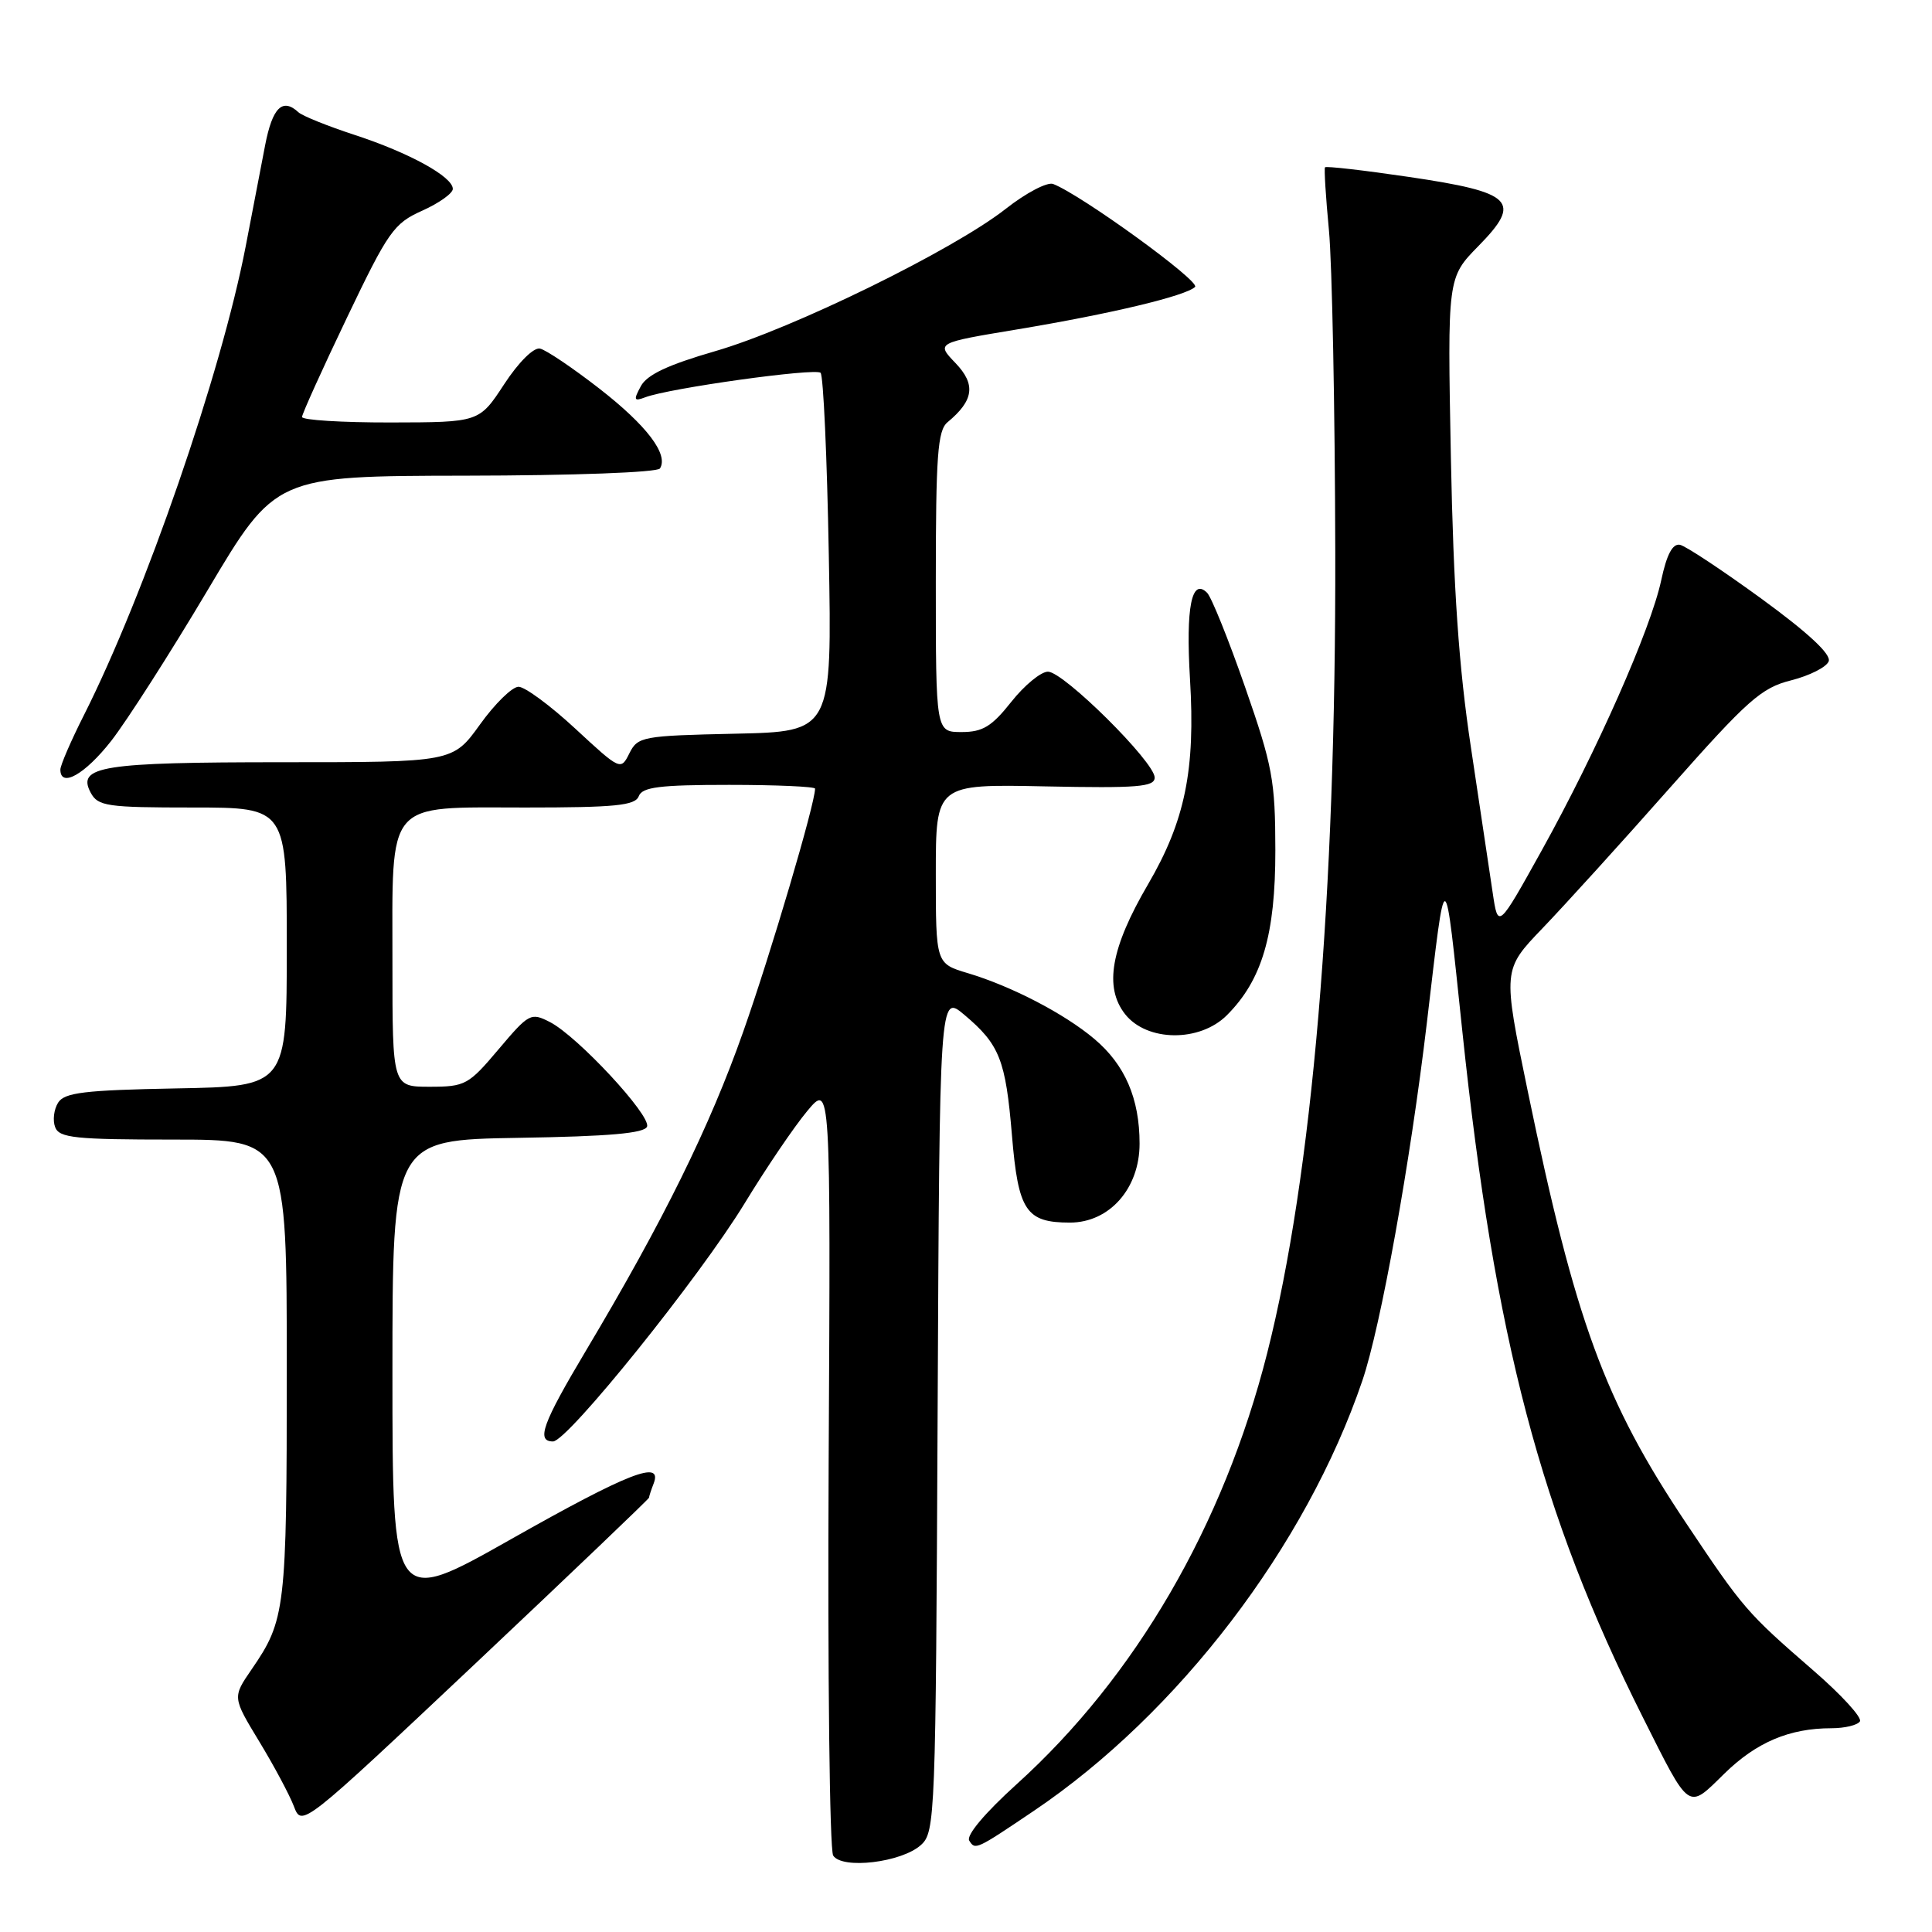 <?xml version="1.0" encoding="UTF-8" standalone="no"?>
<!DOCTYPE svg PUBLIC "-//W3C//DTD SVG 1.1//EN" "http://www.w3.org/Graphics/SVG/1.1/DTD/svg11.dtd" >
<svg xmlns="http://www.w3.org/2000/svg" xmlns:xlink="http://www.w3.org/1999/xlink" version="1.1" viewBox="0 0 256 256">
 <g >
 <path fill="currentColor"
d=" M 122.03 244.47 C 123.92 242.77 123.99 240.80 124.24 187.21 C 124.50 131.71 124.50 131.71 127.77 134.46 C 132.46 138.41 133.25 140.42 134.09 150.45 C 134.92 160.45 135.95 162.00 141.77 162.00 C 147.01 162.00 151.00 157.48 151.00 151.54 C 151.00 145.55 149.06 141.07 144.99 137.65 C 141.04 134.32 134.03 130.68 128.25 128.95 C 124.00 127.68 124.00 127.68 124.00 115.79 C 124.00 103.90 124.00 103.90 138.50 104.20 C 150.74 104.45 153.00 104.27 153.00 103.03 C 153.00 100.97 140.93 89.00 138.86 89.00 C 137.93 89.00 135.74 90.80 134.00 93.00 C 131.41 96.27 130.21 97.00 127.42 97.00 C 124.00 97.00 124.00 97.00 124.00 77.12 C 124.00 60.36 124.24 57.04 125.55 55.95 C 129.04 53.06 129.33 50.95 126.61 48.11 C 124.04 45.43 124.04 45.43 134.77 43.65 C 147.16 41.59 157.12 39.21 158.35 38.02 C 159.10 37.29 143.27 25.81 139.55 24.38 C 138.78 24.08 135.95 25.56 133.27 27.67 C 126.29 33.15 105.01 43.57 94.77 46.53 C 88.52 48.34 85.72 49.65 84.91 51.18 C 83.92 53.01 84.00 53.21 85.48 52.65 C 88.61 51.44 108.06 48.73 108.73 49.40 C 109.10 49.76 109.59 60.61 109.82 73.50 C 110.25 96.94 110.25 96.94 97.40 97.22 C 85.11 97.49 84.51 97.60 83.40 99.81 C 82.26 102.11 82.20 102.08 76.24 96.56 C 72.94 93.50 69.55 91.00 68.71 91.00 C 67.87 91.00 65.57 93.25 63.60 96.00 C 60.00 101.00 60.00 101.00 37.44 101.00 C 13.48 101.00 10.14 101.53 12.02 105.04 C 12.98 106.83 14.18 107.00 25.54 107.00 C 38.00 107.00 38.00 107.00 38.00 125.47 C 38.00 143.95 38.00 143.95 23.36 144.22 C 11.17 144.45 8.54 144.77 7.70 146.11 C 7.14 147.00 6.96 148.46 7.31 149.36 C 7.85 150.78 9.97 151.00 22.97 151.00 C 38.00 151.00 38.00 151.00 38.00 181.43 C 38.00 213.26 37.83 214.67 33.34 221.20 C 30.80 224.90 30.80 224.90 34.34 230.74 C 36.29 233.95 38.36 237.82 38.94 239.34 C 39.99 242.10 39.99 242.10 63.00 220.42 C 75.65 208.49 86.00 198.60 86.00 198.45 C 86.00 198.29 86.27 197.45 86.61 196.58 C 87.84 193.37 83.30 195.14 67.75 203.93 C 52.00 212.84 52.00 212.84 52.00 181.94 C 52.00 151.05 52.00 151.05 68.67 150.77 C 80.76 150.58 85.45 150.16 85.74 149.27 C 86.24 147.77 76.54 137.33 72.89 135.44 C 70.34 134.13 70.10 134.26 66.06 139.04 C 62.09 143.75 61.64 144.00 56.94 144.00 C 52.00 144.00 52.00 144.00 52.00 127.72 C 52.00 105.76 50.94 107.00 69.59 107.00 C 81.53 107.00 84.16 106.74 84.64 105.50 C 85.10 104.29 87.40 104.00 96.61 104.00 C 102.87 104.00 108.00 104.23 108.00 104.50 C 108.00 106.49 102.11 126.43 98.49 136.68 C 94.05 149.29 87.91 161.75 77.64 178.97 C 71.87 188.65 71.02 191.00 73.28 191.00 C 75.19 191.00 92.72 169.21 98.68 159.43 C 101.53 154.75 105.26 149.25 106.97 147.21 C 110.07 143.50 110.07 143.50 109.80 194.00 C 109.66 221.78 109.93 245.11 110.40 245.87 C 111.58 247.73 119.47 246.79 122.03 244.47 Z  M 137.00 239.94 C 156.12 227.04 173.07 204.85 180.52 182.94 C 182.96 175.77 186.87 154.06 189.07 135.50 C 191.62 113.89 191.36 113.83 193.77 136.68 C 198.08 177.54 204.12 200.52 217.66 227.50 C 223.99 240.11 223.58 239.83 228.46 235.04 C 232.72 230.86 237.10 229.00 242.68 229.00 C 244.44 229.00 246.14 228.59 246.45 228.09 C 246.76 227.59 243.98 224.55 240.27 221.34 C 231.45 213.69 230.99 213.15 223.41 201.81 C 212.60 185.64 208.75 175.13 202.43 144.56 C 199.11 128.50 199.11 128.50 204.39 123.00 C 207.30 119.97 214.90 111.60 221.28 104.38 C 231.58 92.74 233.38 91.14 237.33 90.15 C 239.77 89.53 242.02 88.40 242.31 87.63 C 242.67 86.71 239.62 83.87 233.44 79.36 C 228.26 75.59 223.39 72.36 222.61 72.19 C 221.63 71.99 220.85 73.46 220.12 76.89 C 218.72 83.41 211.57 99.57 204.29 112.68 C 198.50 123.10 198.50 123.10 197.79 118.30 C 197.40 115.66 196.10 106.97 194.90 99.00 C 193.30 88.40 192.59 78.09 192.25 60.65 C 191.79 36.79 191.79 36.79 195.90 32.60 C 201.73 26.66 200.55 25.49 186.66 23.44 C 180.70 22.56 175.71 21.99 175.57 22.17 C 175.44 22.35 175.67 26.10 176.09 30.50 C 176.51 34.90 176.89 54.11 176.93 73.18 C 177.02 118.89 173.89 155.74 167.90 179.33 C 162.12 202.13 150.45 222.19 134.72 236.41 C 130.52 240.21 128.00 243.20 128.43 243.89 C 129.22 245.17 129.32 245.12 137.00 239.94 Z  M 162.57 134.52 C 167.24 129.85 169.00 123.85 168.99 112.67 C 168.98 103.40 168.62 101.49 164.98 91.04 C 162.79 84.74 160.52 79.12 159.95 78.55 C 157.90 76.50 157.11 80.46 157.68 89.97 C 158.41 102.02 157.03 108.77 152.12 117.18 C 147.19 125.61 146.27 130.80 149.08 134.38 C 151.97 138.05 158.97 138.12 162.57 134.52 Z  M 14.73 98.18 C 16.80 95.53 22.55 86.55 27.50 78.22 C 36.50 63.07 36.50 63.07 61.69 63.03 C 76.01 63.01 87.13 62.60 87.45 62.07 C 88.61 60.21 85.70 56.38 79.43 51.50 C 75.89 48.75 72.35 46.36 71.55 46.19 C 70.71 46.01 68.70 48.01 66.80 50.92 C 63.50 55.96 63.50 55.96 51.75 55.98 C 45.29 55.99 40.01 55.66 40.02 55.25 C 40.03 54.84 42.70 48.93 45.96 42.12 C 51.44 30.66 52.18 29.60 55.94 27.92 C 58.17 26.92 60.00 25.62 60.00 25.03 C 60.00 23.42 54.25 20.25 47.00 17.88 C 43.42 16.71 40.07 15.36 39.55 14.88 C 37.43 12.92 36.10 14.24 35.13 19.25 C 34.58 22.14 33.41 28.18 32.55 32.67 C 29.32 49.43 19.18 78.79 11.12 94.76 C 9.40 98.16 8.00 101.41 8.00 101.97 C 8.00 104.45 11.25 102.62 14.73 98.18 Z "/>
</g>
</svg>
